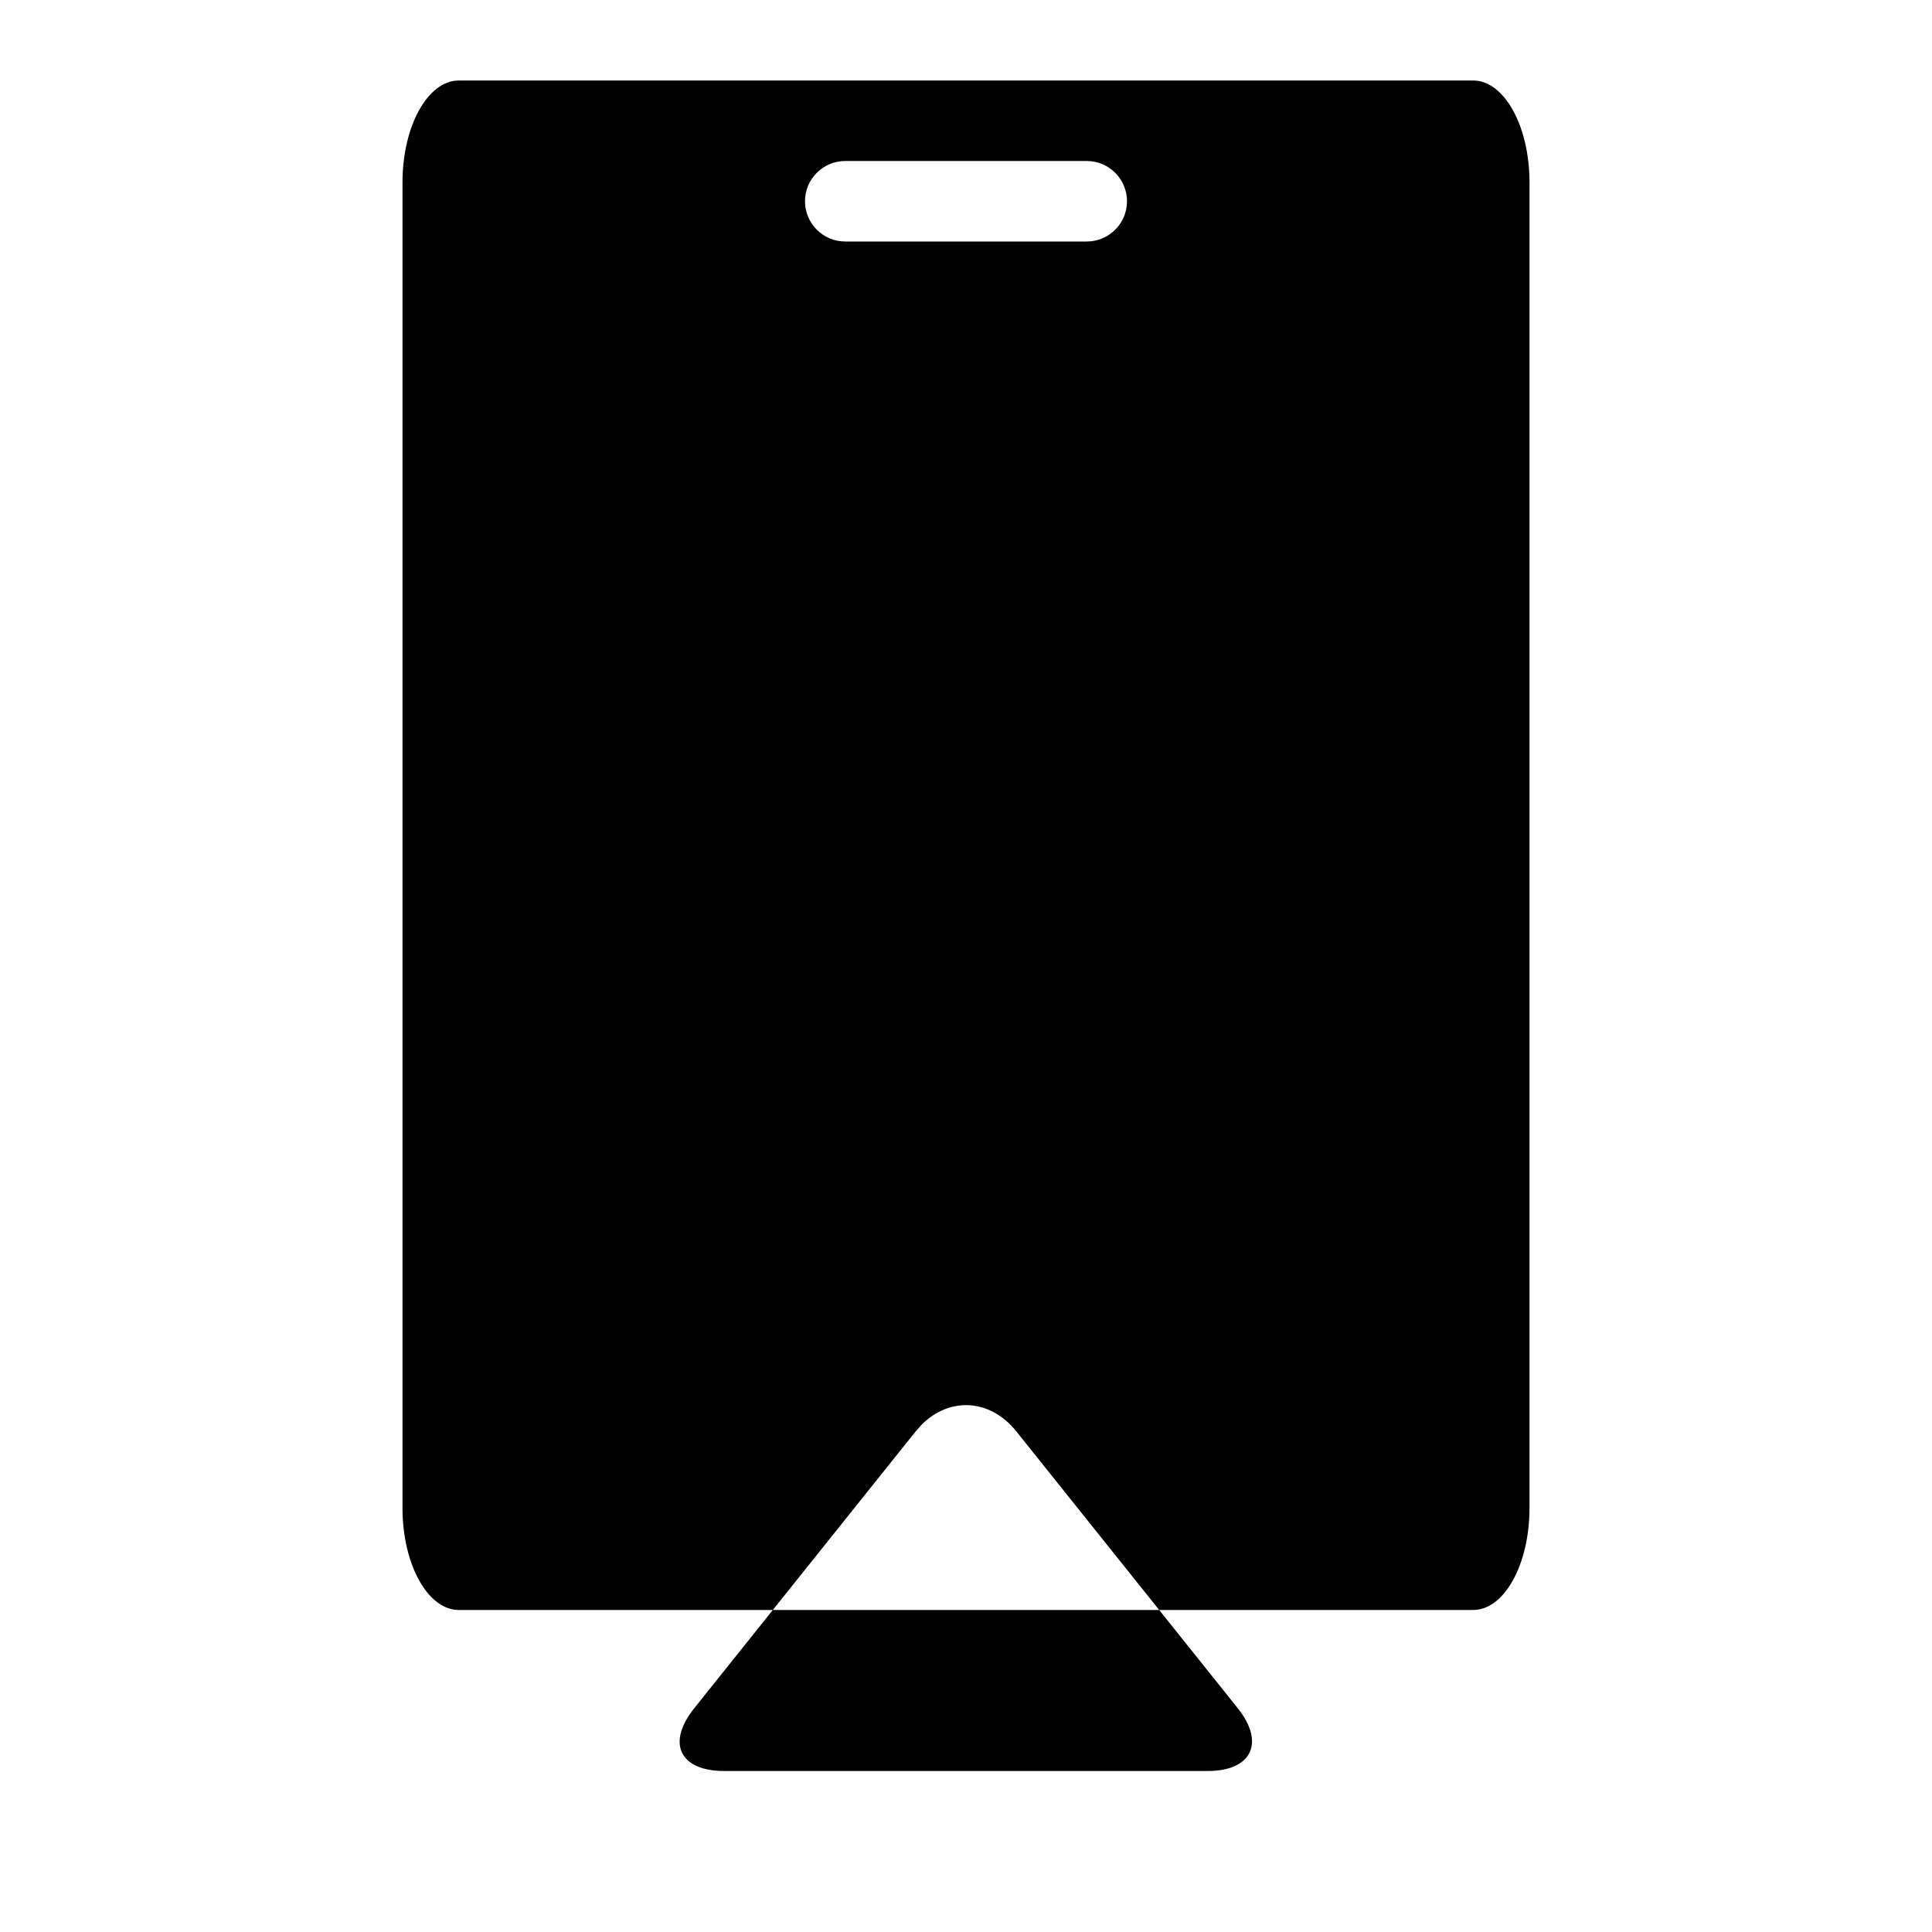 <?xml version="1.0" encoding="UTF-8"?>
<svg width="24px" height="24px" viewBox="0 0 24 24" version="1.1" xmlns="http://www.w3.org/2000/svg" xmlns:xlink="http://www.w3.org/1999/xlink">
    <!-- Generator: Sketch 62 (91390) - https://sketch.com -->
    <title>画板</title>
    <desc>Created with Sketch.</desc>
    <g id="画板" stroke="none" stroke-width="1" fill="none" fill-rule="evenodd">
        <g id="☾-iOS/☾图标/面型/icons_filled_airplay" fill="#000">
            <g id="common_icons_tv&amp;display">
                <path d="M18.3,1 C18.687,1 19,1.567 19,2.267 L19,18.733 C19,19.433 18.687,20 18.3,20 L14.4,20 L15.375,21.219 C15.72,21.65 15.547,22 15.003,22 L8.997,22 C8.446,22 8.275,21.656 8.625,21.219 L9.6,20 L14.4,20 L12.625,17.781 C12.3,17.375 11.798,17.351 11.452,17.695 L11.375,17.781 L9.6,20 L5.7,20 L5.7,20 C5.313,20 5,19.433 5,18.733 L5,2.267 C5,1.567 5.313,1 5.7,1 L18.3,1 Z M13.5,2 L10.5,2 C10.224,2 10,2.224 10,2.5 C10,2.776 10.224,3 10.5,3 L10.5,3 L13.5,3 C13.776,3 14,2.776 14,2.5 C14,2.224 13.776,2 13.5,2 L13.5,2 Z" id="形状结合"></path>
            </g>
        </g>
    </g>
</svg>